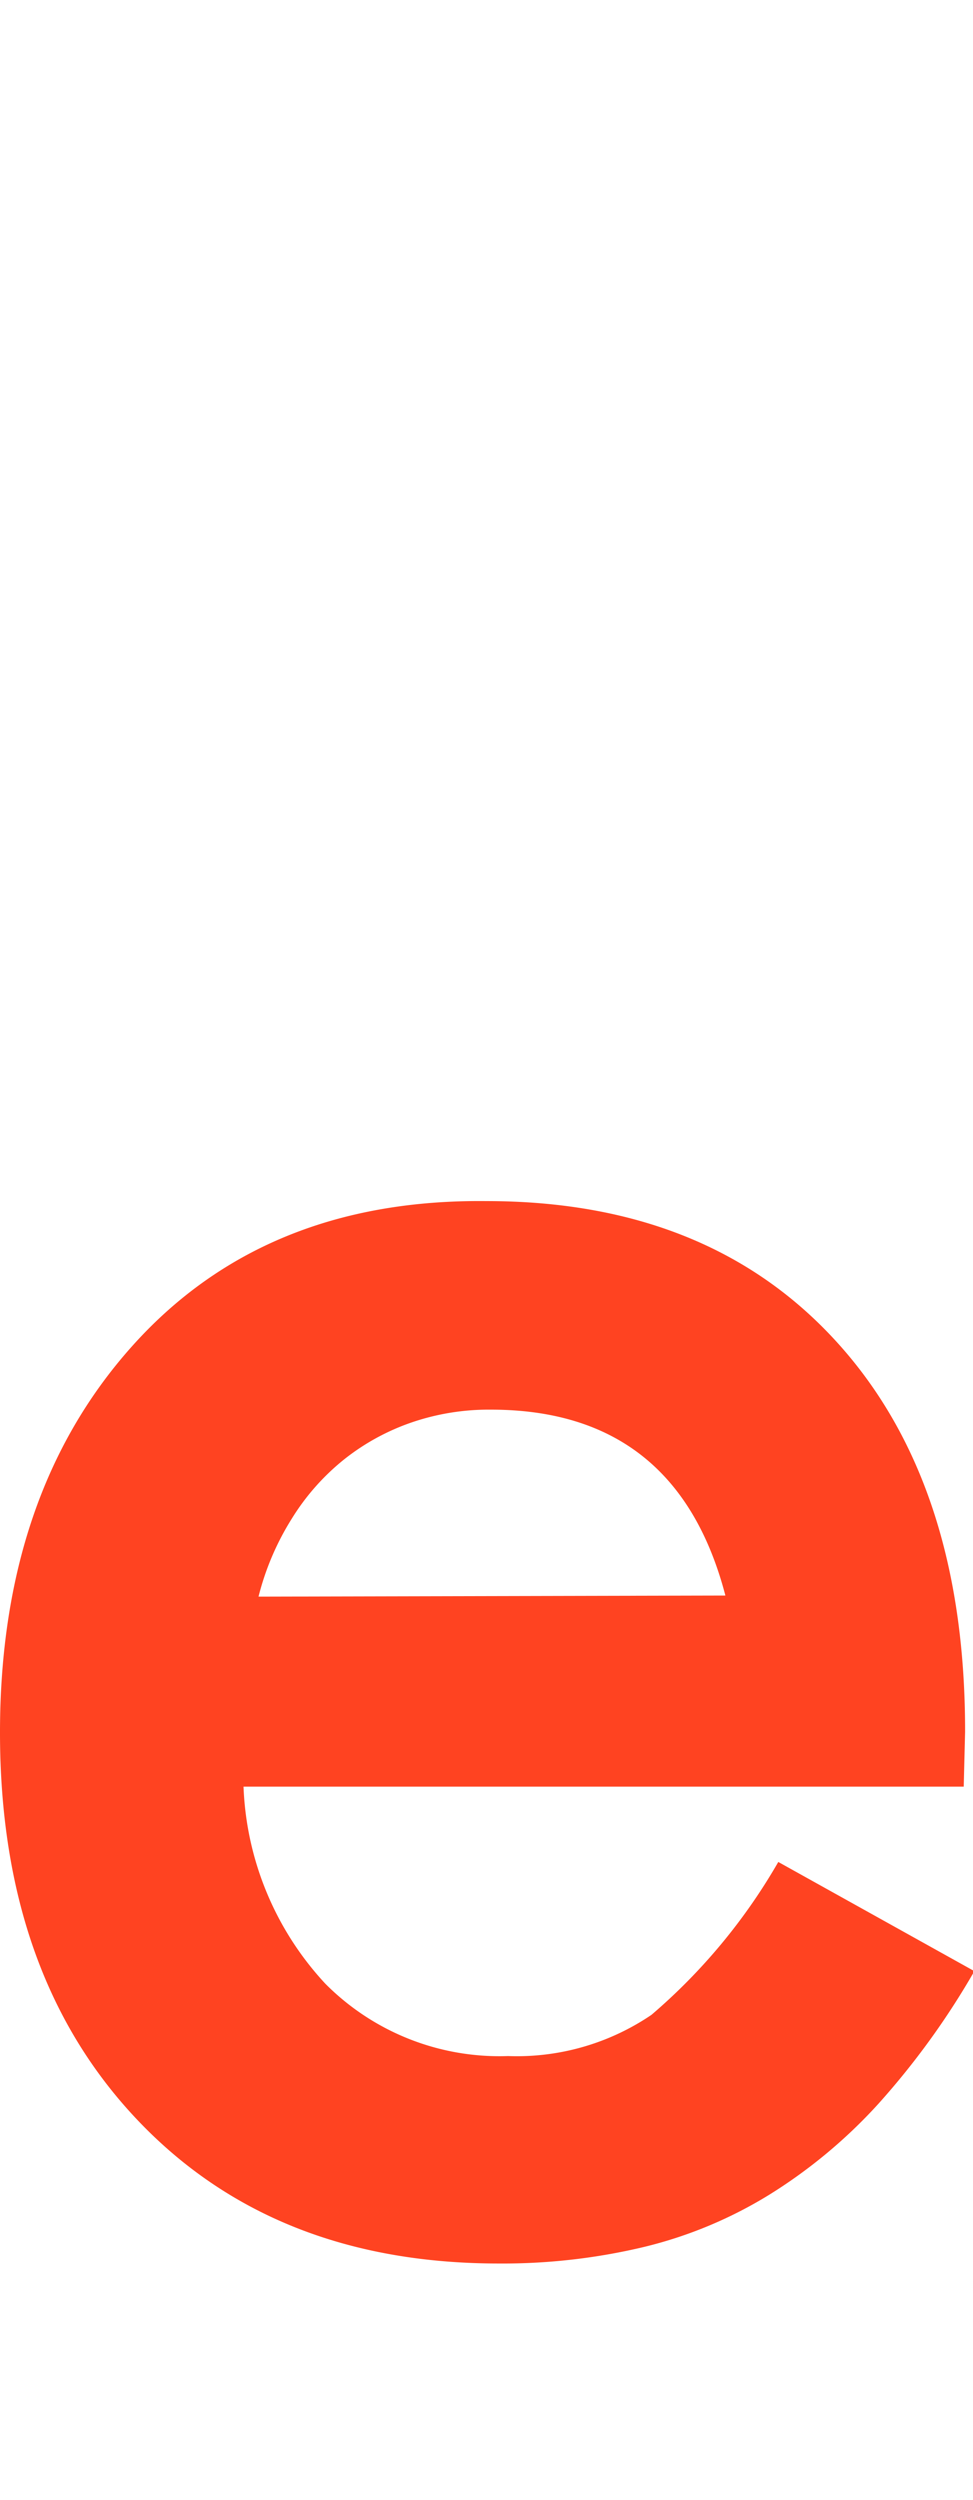 <svg xmlns="http://www.w3.org/2000/svg" viewBox="0 0 35.68 91.58"><defs><style>.cls-1{fill:#fff;}.cls-2{fill:#ff4321;}</style></defs><title>Asset 14</title><g id="Layer_2" data-name="Layer 2"><g id="Layer_1-2" data-name="Layer 1"><rect class="cls-1" width="35.68" height="91.58"/><path class="cls-2" d="M35.34,65.45H8.93a11.22,11.22,0,0,0,3,7.22,9,9,0,0,0,6.7,2.65,8.79,8.79,0,0,0,5.26-1.51,21.41,21.41,0,0,0,4.65-5.6l7.19,4a28.52,28.52,0,0,1-3.52,4.86,18.8,18.8,0,0,1-4,3.33,15.88,15.88,0,0,1-4.58,1.91,22.32,22.32,0,0,1-5.34.61Q10,82.92,5,77.62T0,63.47q0-8.74,4.84-14.15t13-5.32Q26,44,30.7,49.18t4.69,14.26Zm-8.74-7Q24.82,51.64,18,51.64a8.74,8.74,0,0,0-2.91.47,8.33,8.33,0,0,0-2.48,1.36,8.51,8.51,0,0,0-1.92,2.18,9.89,9.89,0,0,0-1.21,2.84Z"/></g></g></svg>